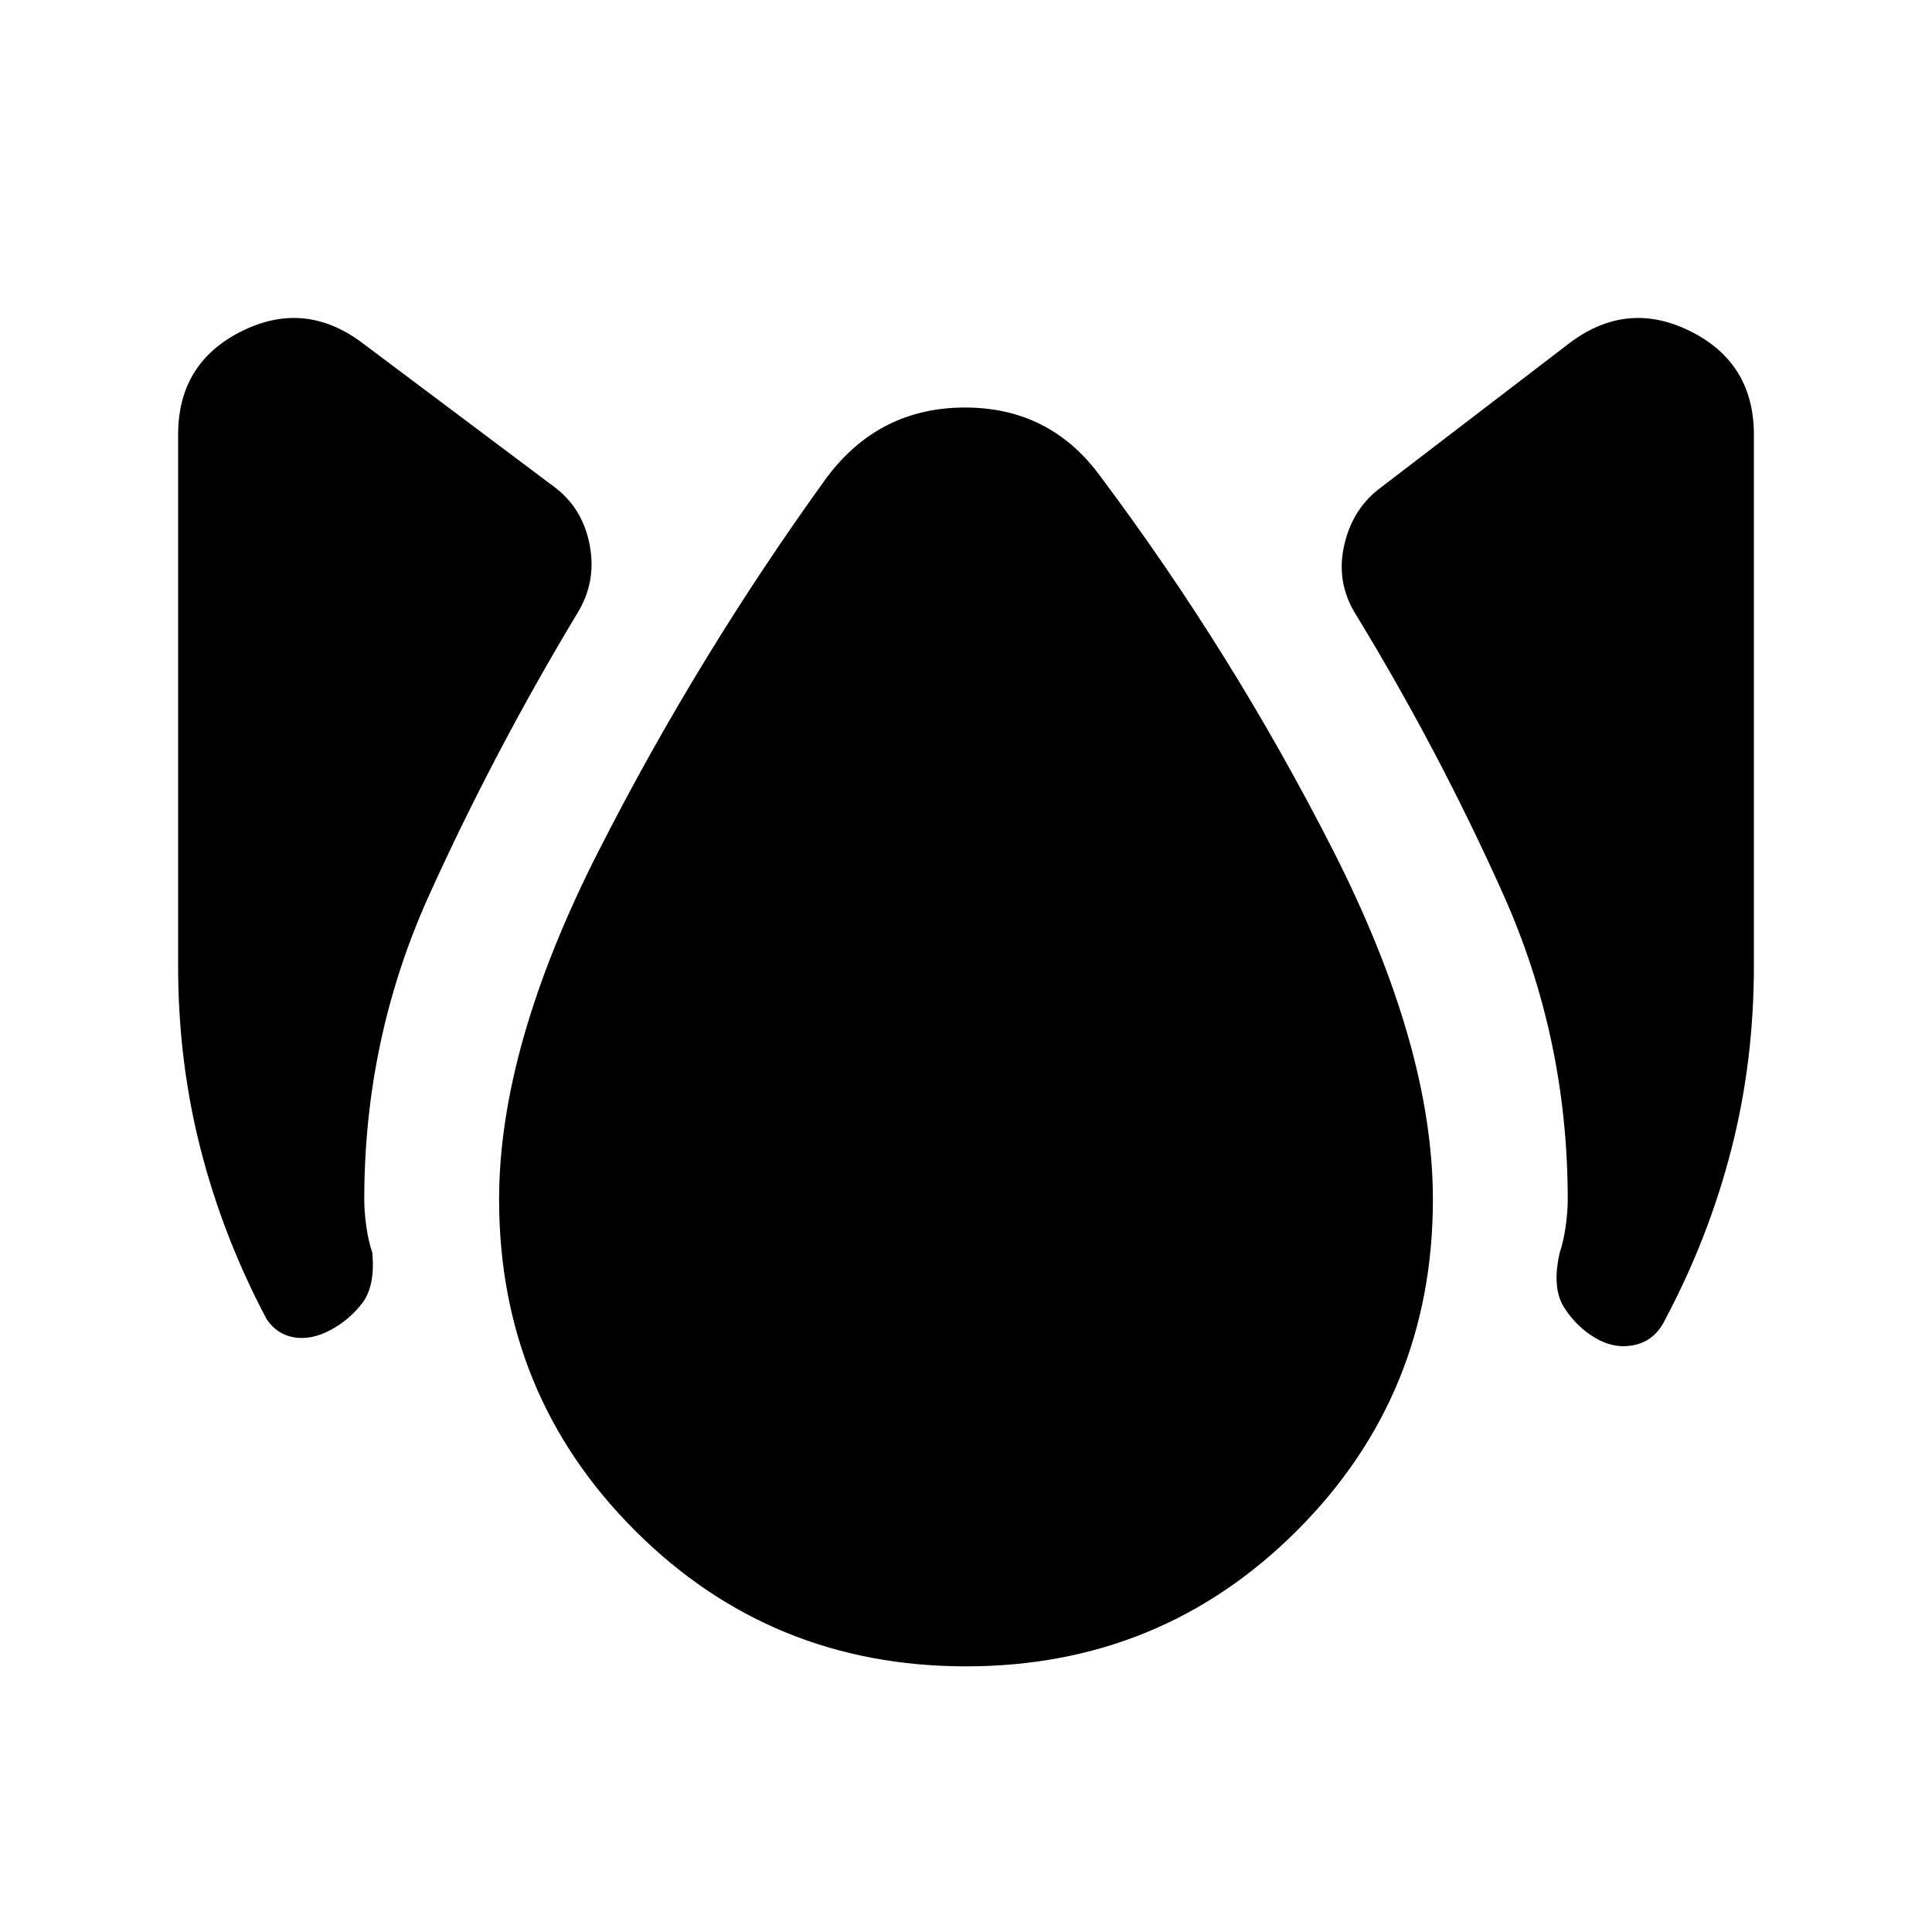 <svg xmlns="http://www.w3.org/2000/svg" height="20" viewBox="0 -960 960 960" width="20"><path d="M164-299q-9.5 5-18 3.5t-13.5-9Q111-345 99.75-388.75T88.5-480v-264q0-35.5 31.25-51.25T179.5-790l96 72q14 10.5 17.5 28.75t-6 33.75q-41.5 69-73.75 140.25T181-364q0 6 1 13.25t3 13.25q1.5 16.5-5 25T164-299Zm316 167q-97 0-164.5-67.5T248-364q0-76 49.5-173.25T411-723q26-34.5 68.5-34.5T547-723q65.5 87.5 115.25 185.25T712-364q0 97-67.5 164.5T480-132Zm313-163q-9.5-5.5-15.75-15.25T775-337.5q2-6 3-13.25t1-13.25q0-80-32-151.5T673.5-655q-9.5-15.5-5.75-33.25t16.75-28.25l96-73.5q28.5-21 59.75-5.25T871.5-744v264q0 47.5-11.25 91.25T827.5-304.5q-5 10.5-15 12.75T793-295Z"/></svg>
